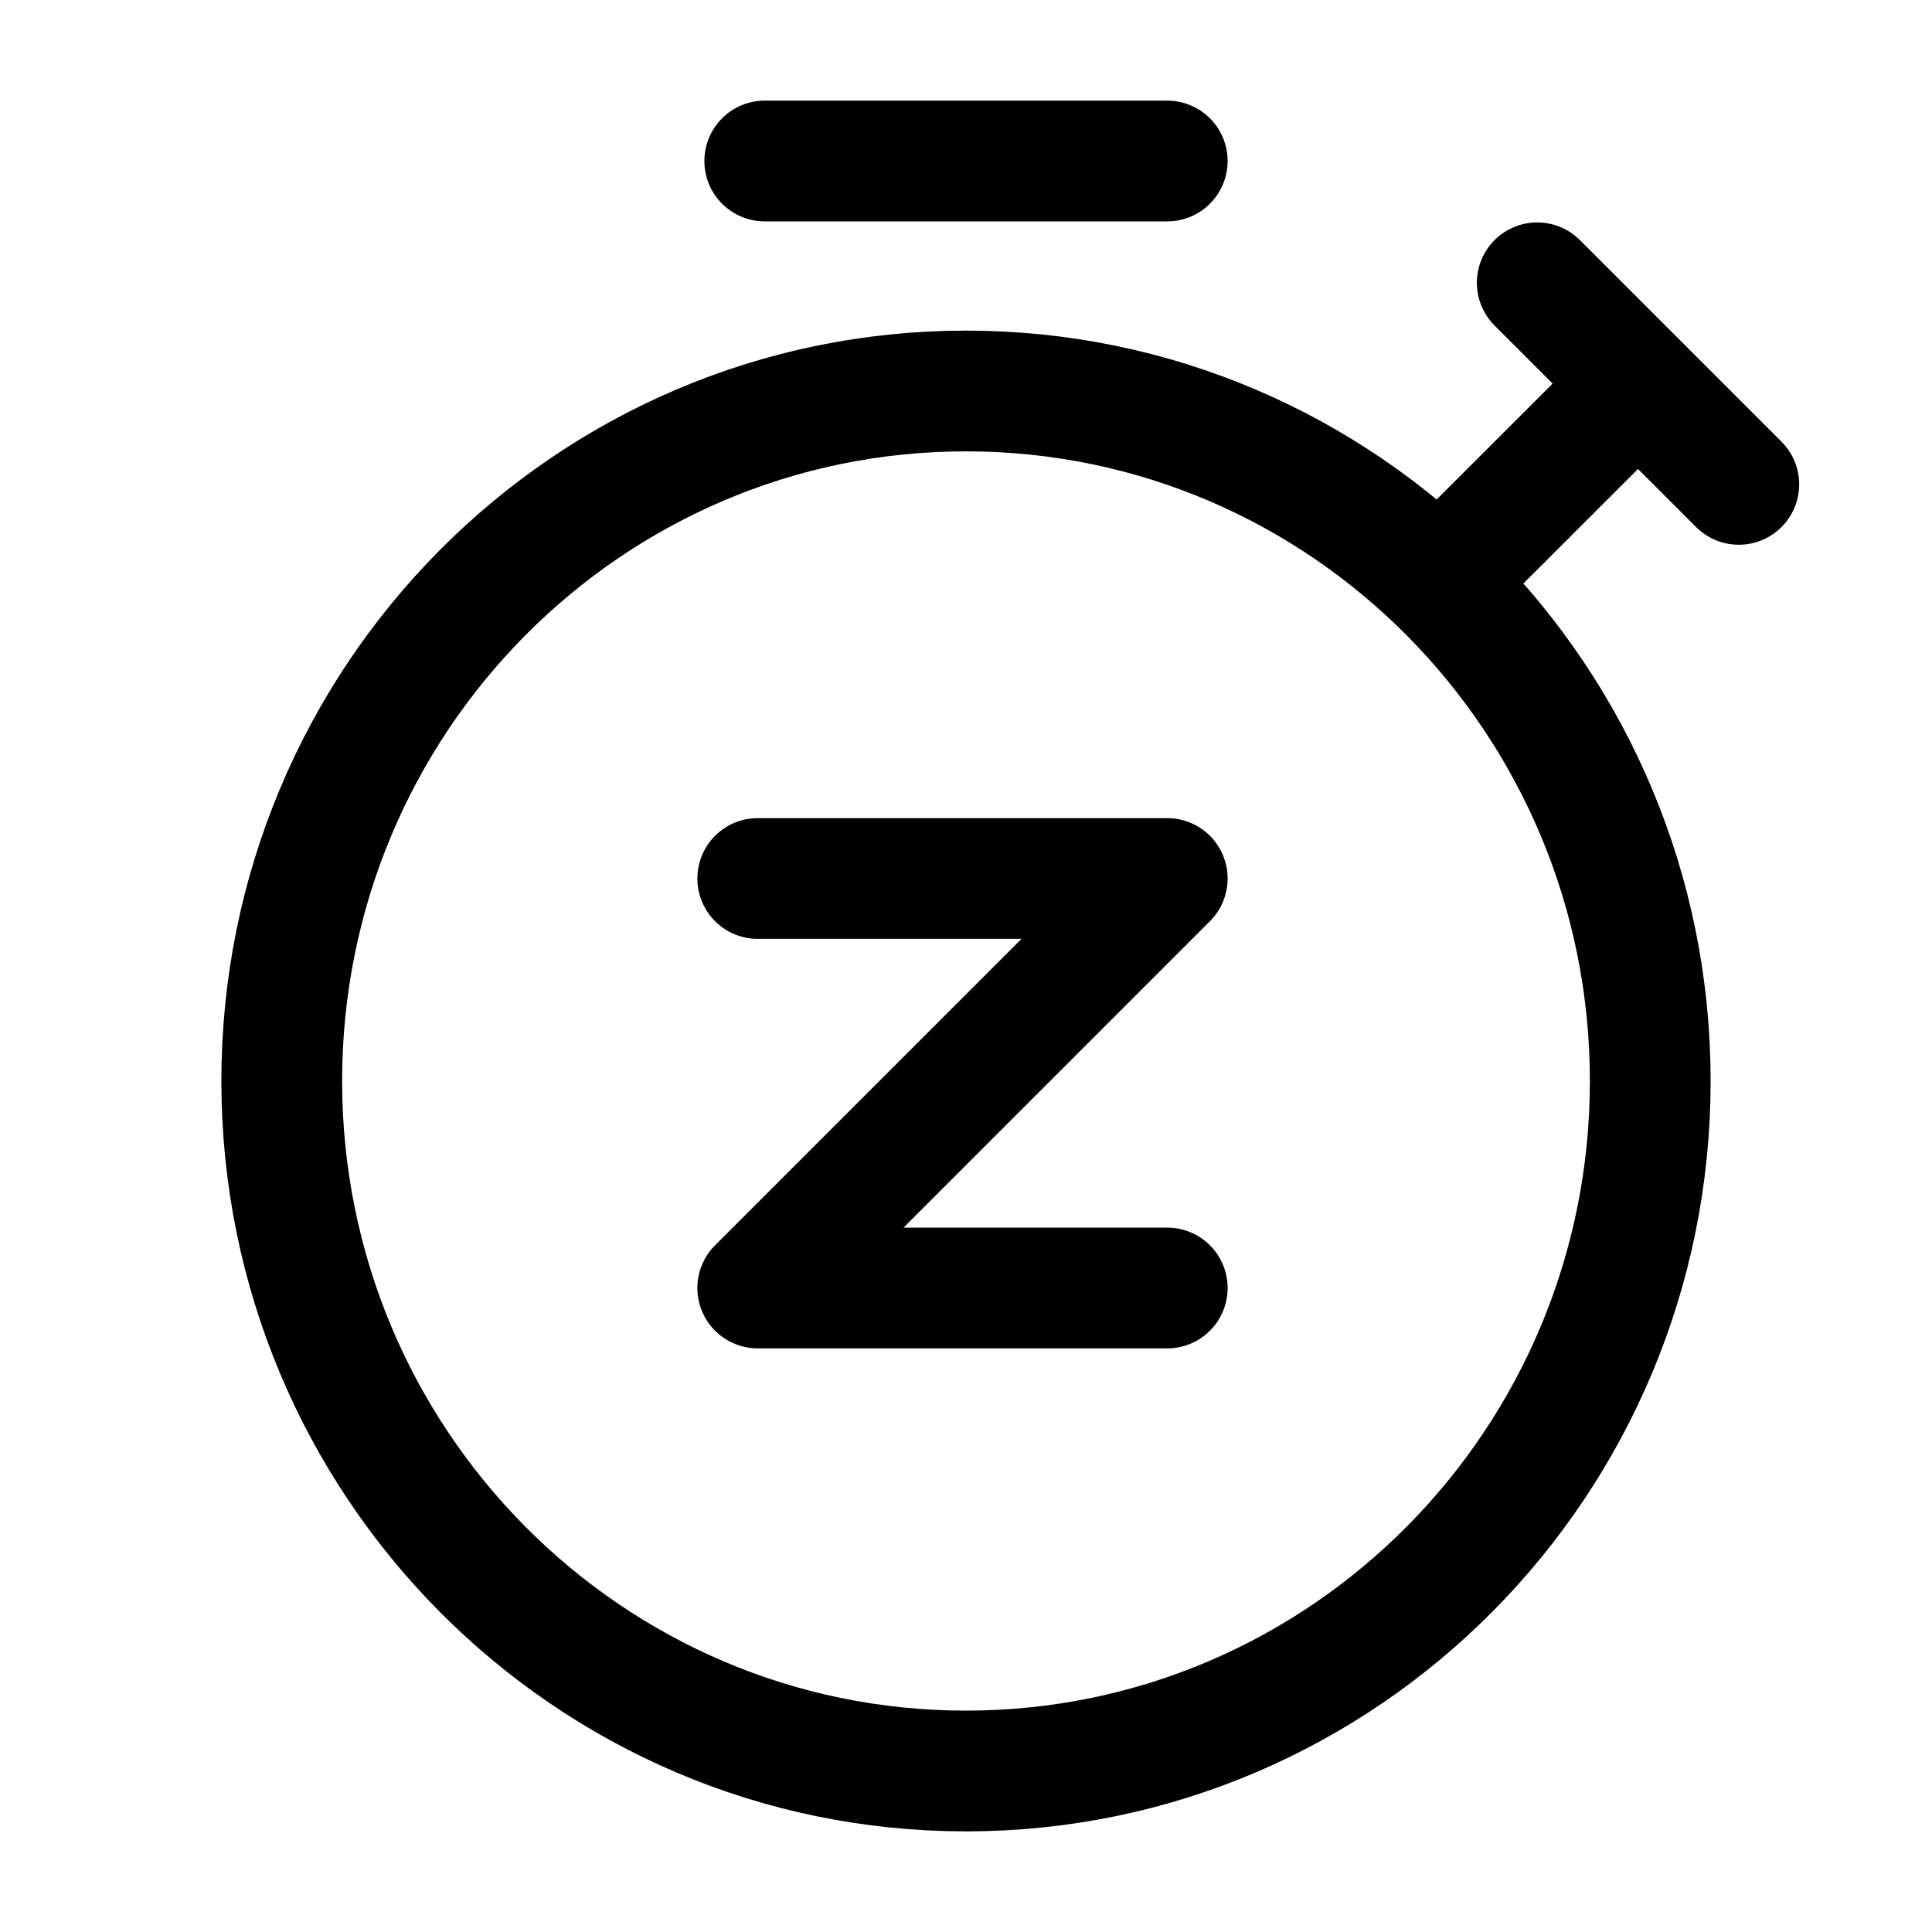 <svg xmlns="http://www.w3.org/2000/svg" fill="none" viewBox="0 0 24 24" stroke-width="1.5" stroke="currentColor" aria-hidden="true" data-slot="icon">
  <path stroke-linecap="round" stroke-linejoin="round" d="m18.26 6.852 2.088-2.087m0 0-1.252-1.252m1.252 1.252L21.6 6.017M9.413 10.913H14.5L9.413 16H14.5m-5-14h5m6 11.429C20.5 18.162 16.694 22 12 22s-8.5-3.838-8.5-8.571c0-4.734 3.806-8.572 8.5-8.572s8.5 3.838 8.5 8.572"/>
</svg>
